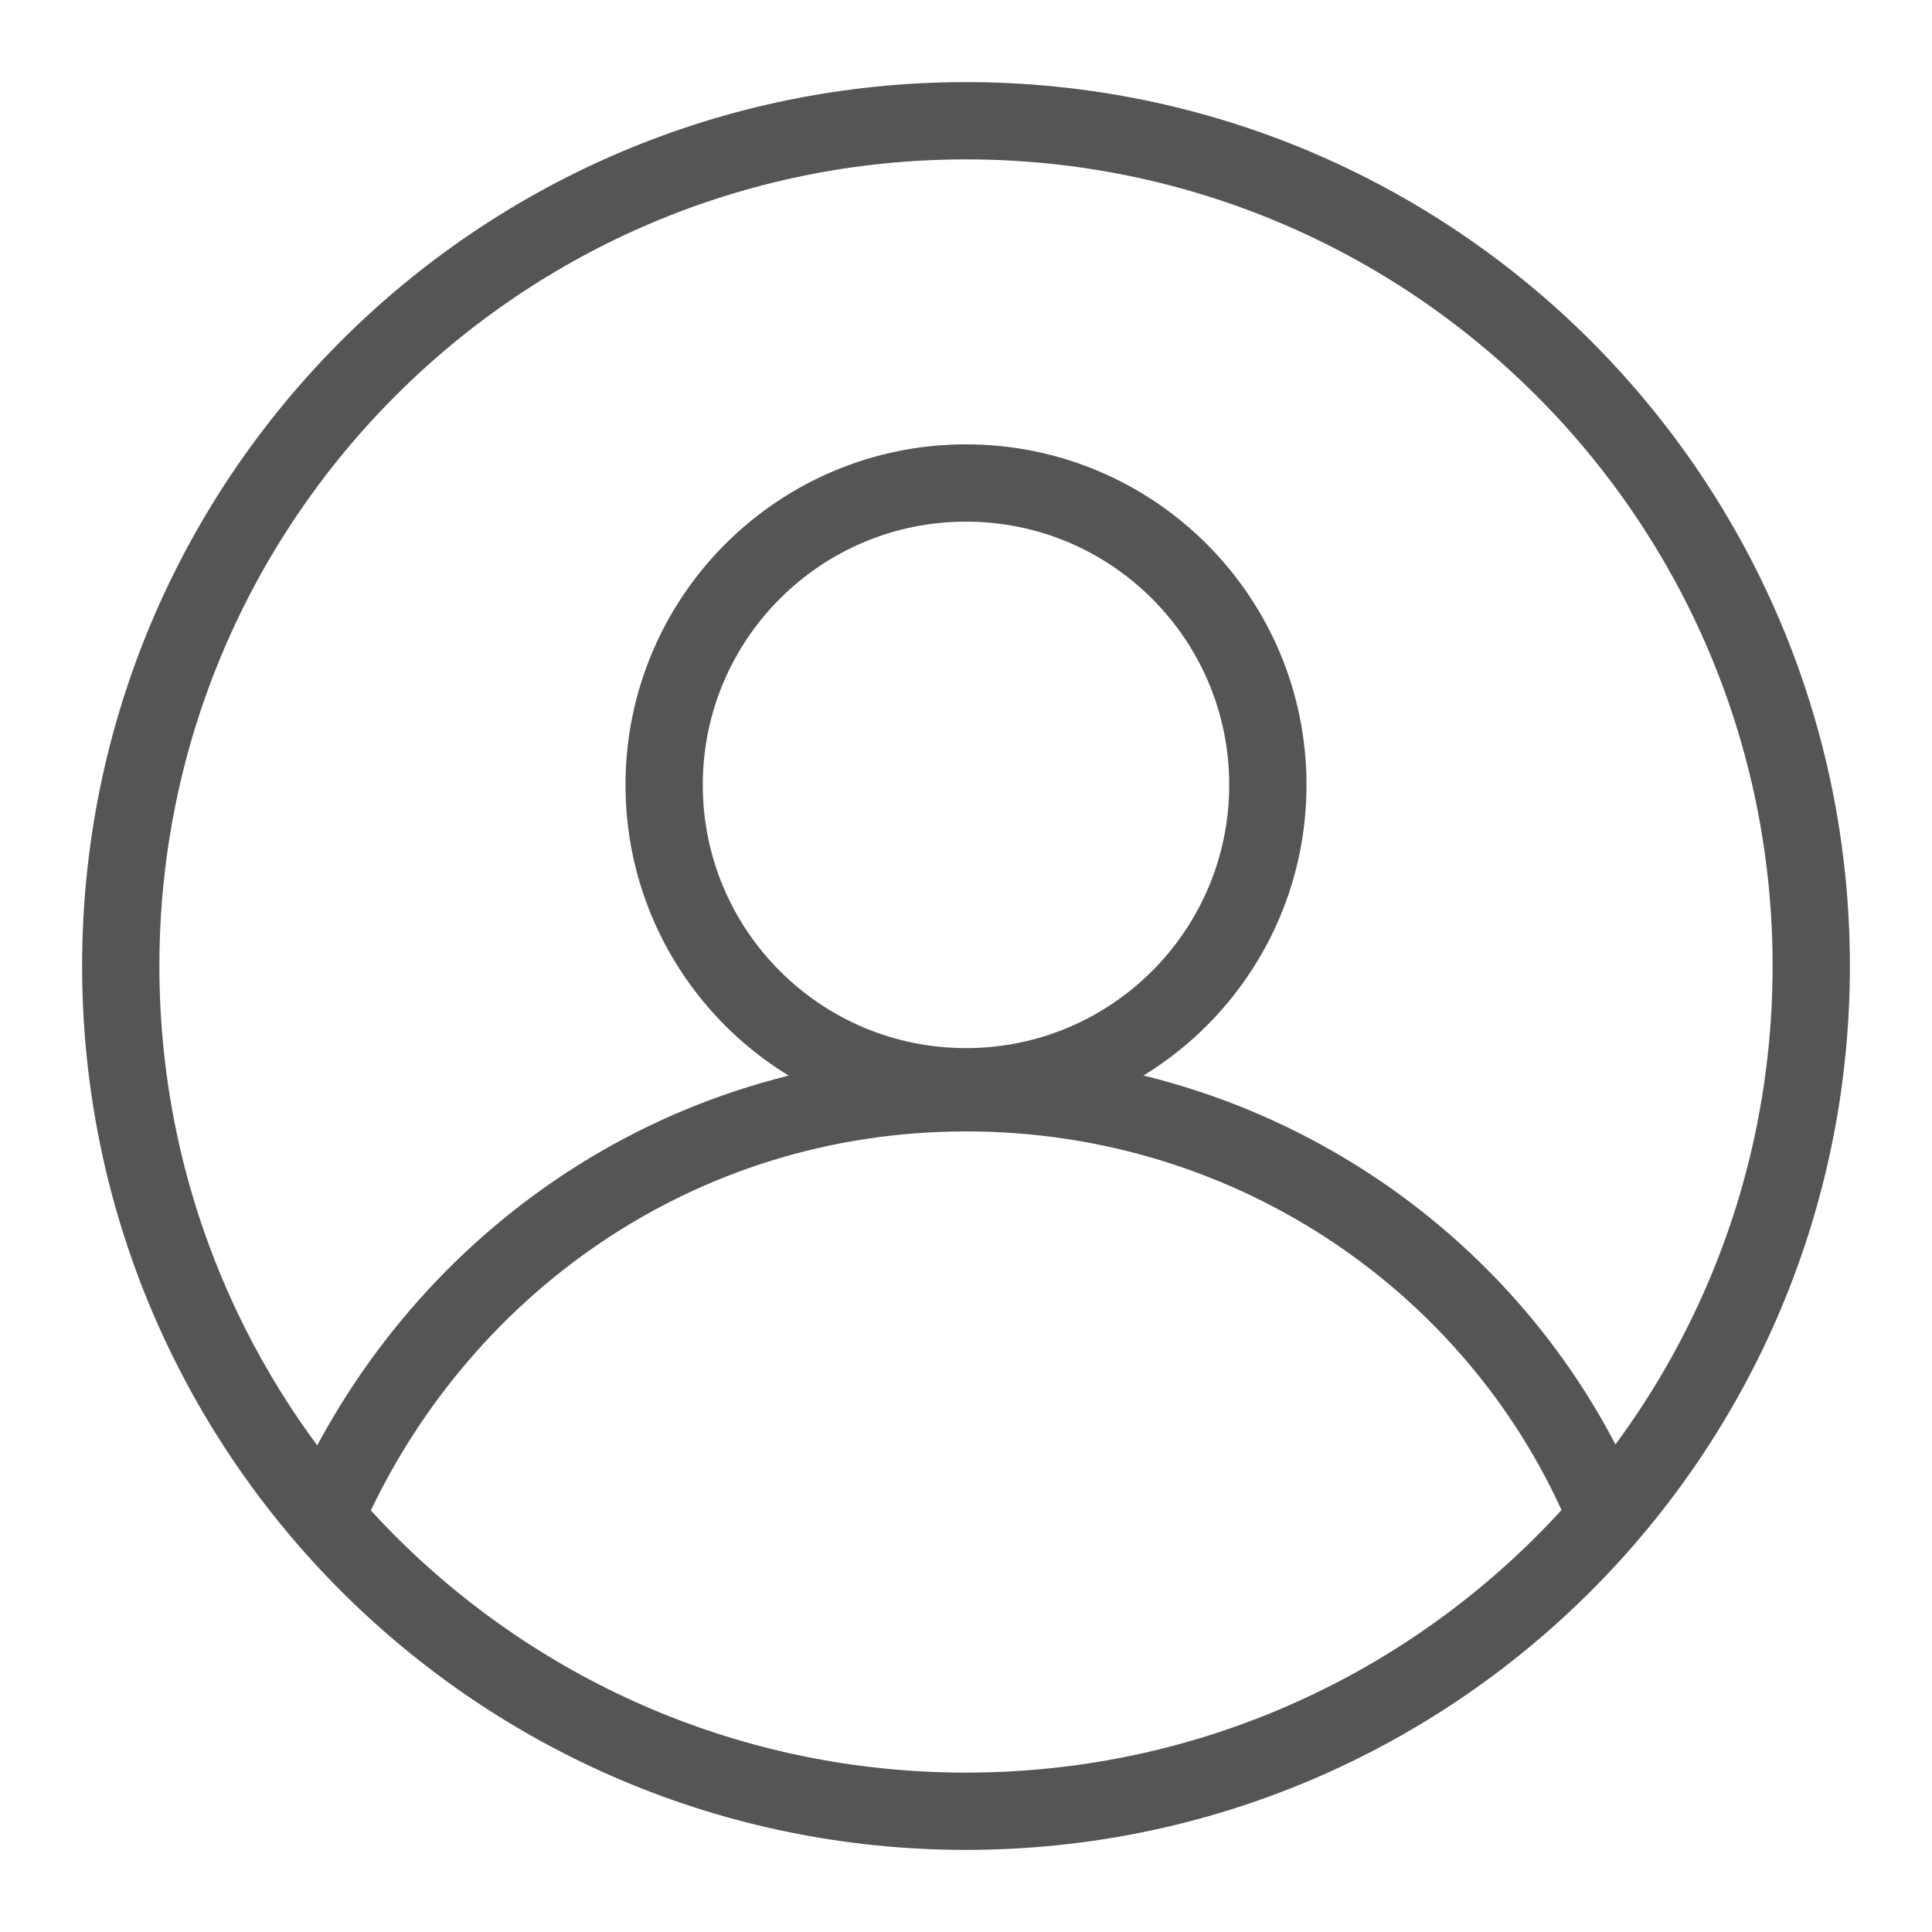 <svg width="50" height="50" viewBox="0 0 50 50" fill="none" xmlns="http://www.w3.org/2000/svg">
<path d="M25 46.875C37.081 46.875 46.875 37.081 46.875 25C46.875 12.919 37.081 3.125 25 3.125C12.919 3.125 3.125 12.919 3.125 25C3.125 37.081 12.919 46.875 25 46.875Z" stroke="#555555" stroke-width="2" stroke-miterlimit="10" stroke-linecap="round" stroke-linejoin="round"/>
<path d="M25 28.125C29.315 28.125 32.812 24.627 32.812 20.312C32.812 15.998 29.315 12.5 25 12.5C20.685 12.5 17.188 15.998 17.188 20.312C17.188 24.627 20.685 28.125 25 28.125Z" stroke="#555555" stroke-width="2" stroke-miterlimit="10" stroke-linecap="round" stroke-linejoin="round"/>
<path d="M8.438 39.219C11.251 32.812 17.501 28.281 25.001 28.281C32.501 28.281 38.907 32.812 41.563 39.219" stroke="#555555" stroke-width="2" stroke-miterlimit="10" stroke-linecap="round" stroke-linejoin="round"/>
</svg>
